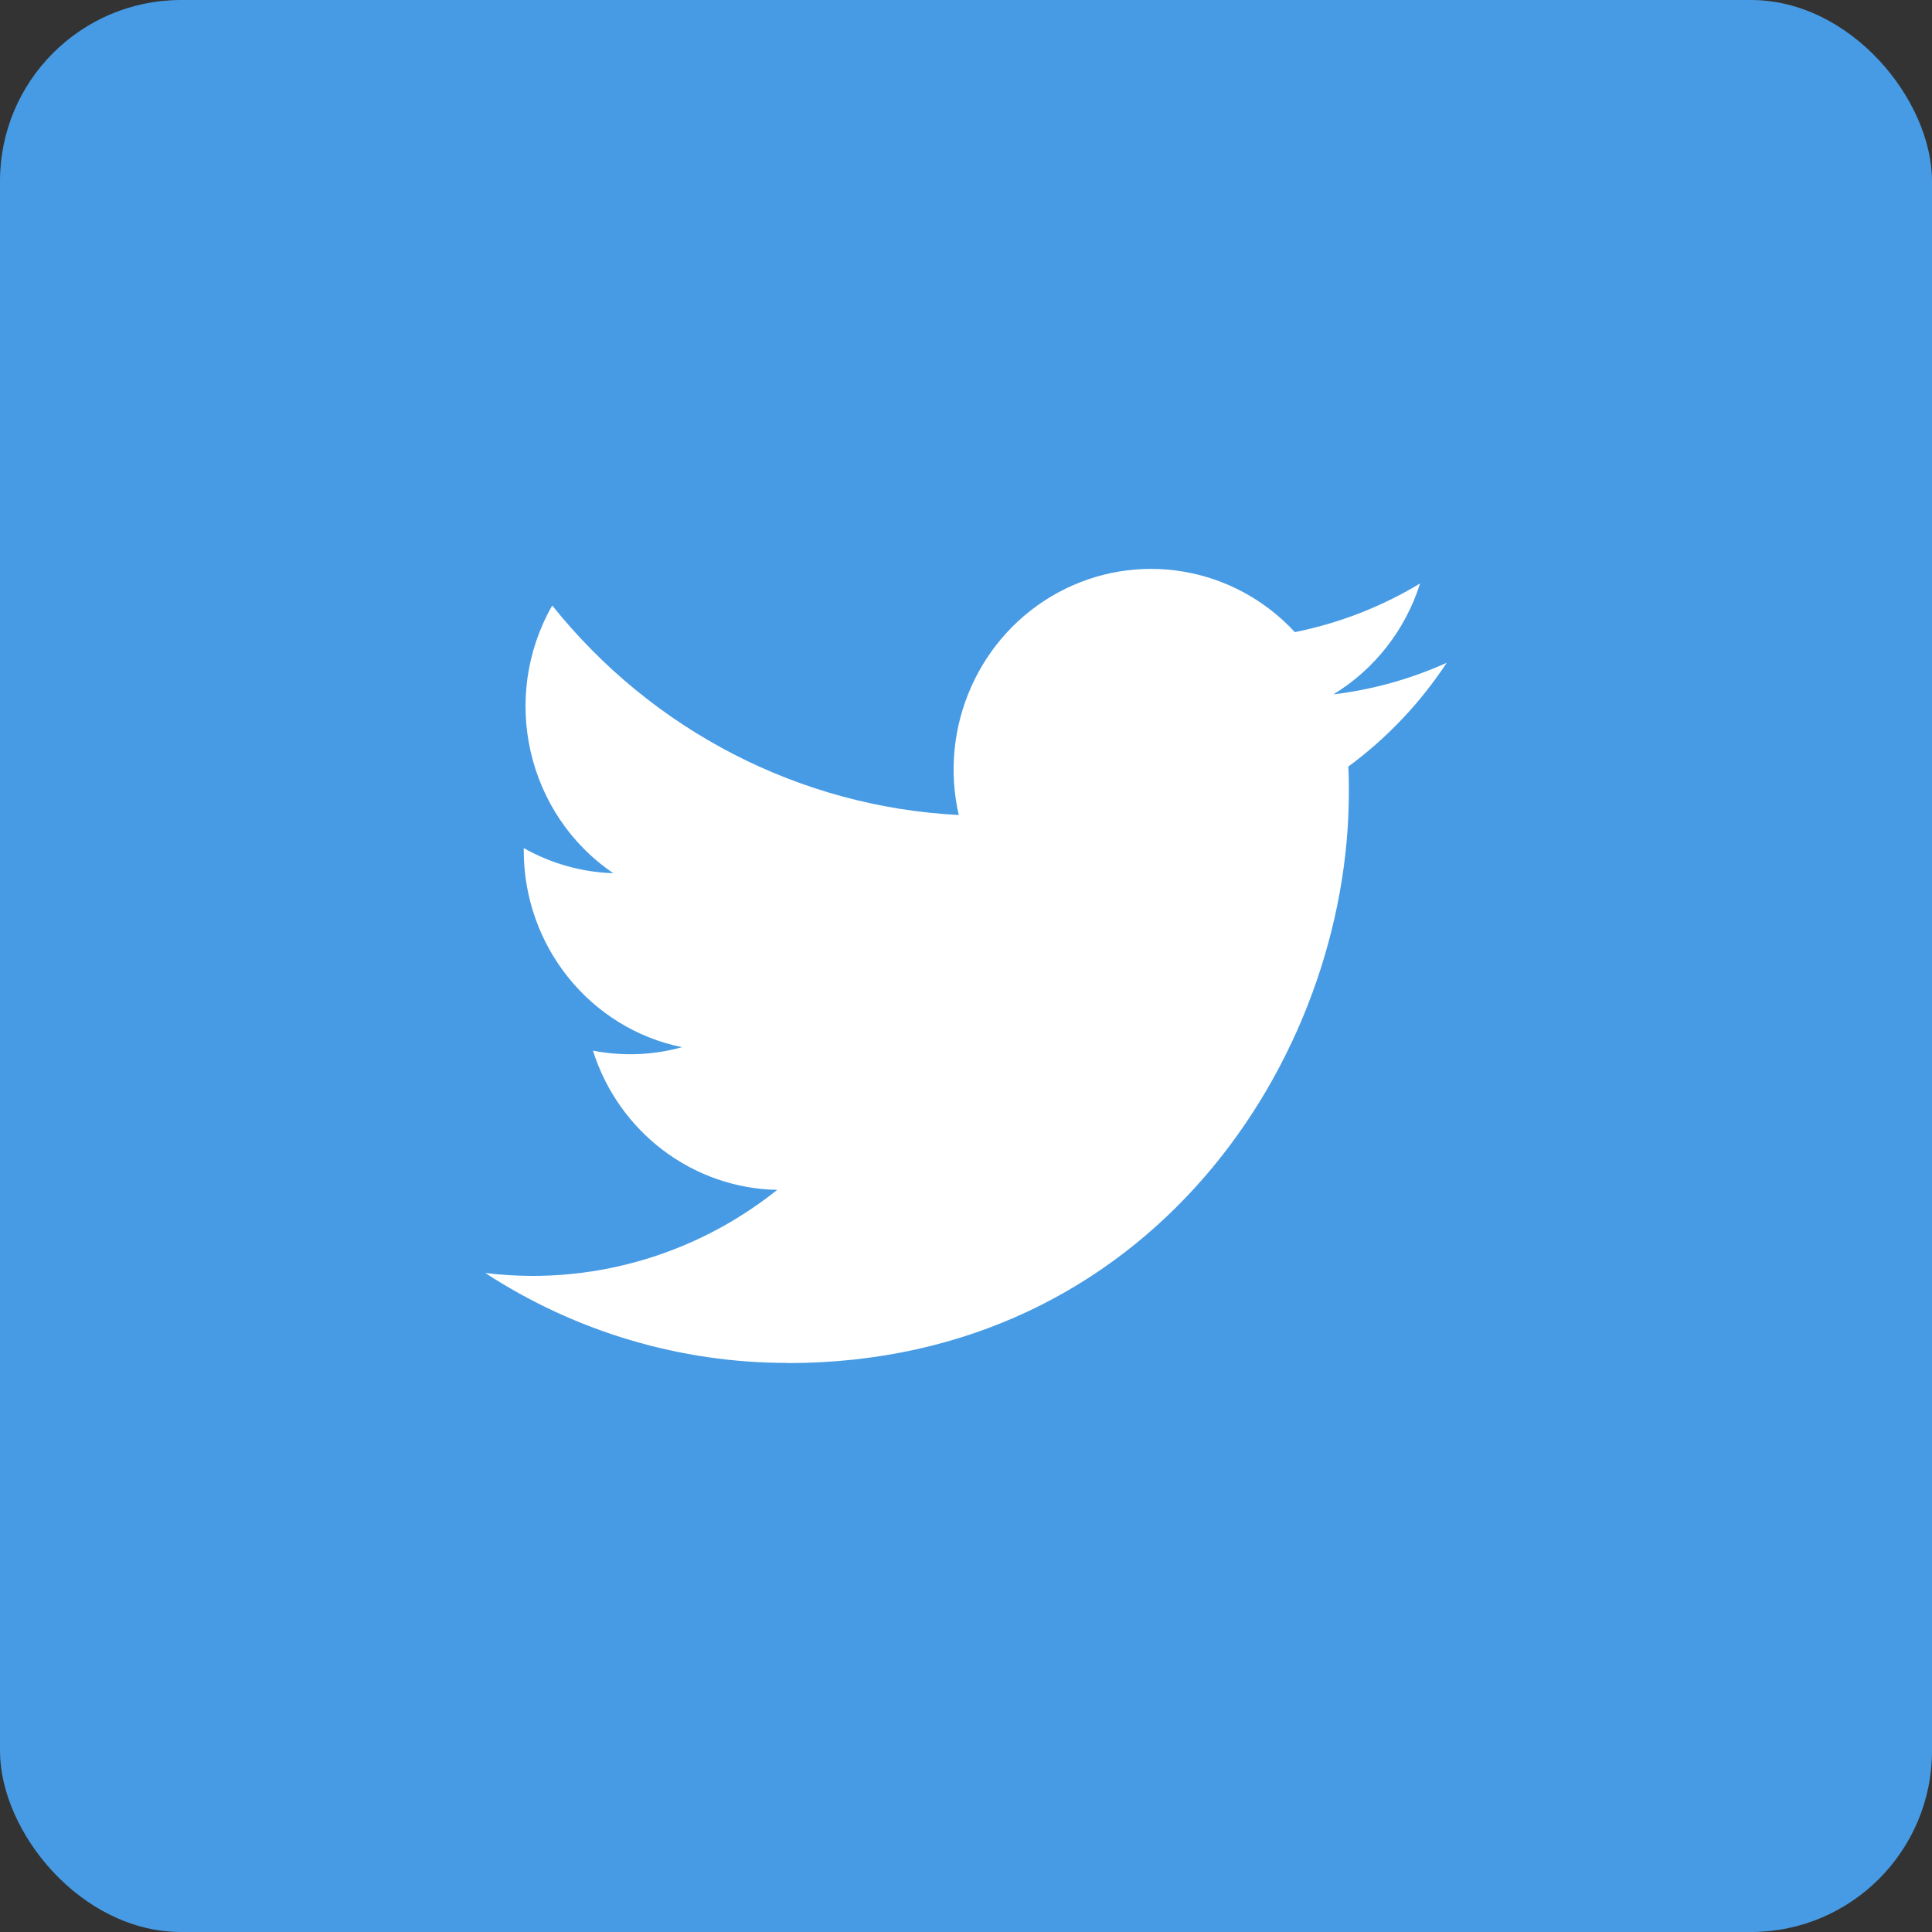 <svg width="32" height="32" viewBox="0 0 32 32" fill="none" xmlns="http://www.w3.org/2000/svg">
<rect x="0" y="0" width="32" height="32" fill="#333333" stroke="none"/>
<rect width="32" height="32" rx="3" fill="#479BE4"/>
<path fill-rule="evenodd" clip-rule="evenodd" d="M13.046 22.577C19.055 22.577 22.341 17.516 22.341 13.127C22.341 12.983 22.341 12.84 22.332 12.697C22.971 12.227 23.523 11.645 23.962 10.978C23.365 11.247 22.733 11.423 22.085 11.501C22.767 11.086 23.278 10.433 23.521 9.664C22.88 10.051 22.179 10.323 21.447 10.47C20.434 9.375 18.825 9.107 17.522 9.816C16.219 10.525 15.545 12.035 15.88 13.499C13.253 13.365 10.806 12.104 9.147 10.029C8.28 11.546 8.723 13.488 10.158 14.463C9.638 14.447 9.13 14.304 8.675 14.047C8.675 14.06 8.675 14.075 8.675 14.089C8.676 15.67 9.772 17.032 11.296 17.345C10.815 17.478 10.311 17.497 9.821 17.402C10.249 18.755 11.476 19.681 12.873 19.708C11.716 20.633 10.287 21.134 8.816 21.133C8.556 21.132 8.297 21.116 8.038 21.085C9.532 22.059 11.271 22.576 13.046 22.574" fill="white"/>
</svg>
